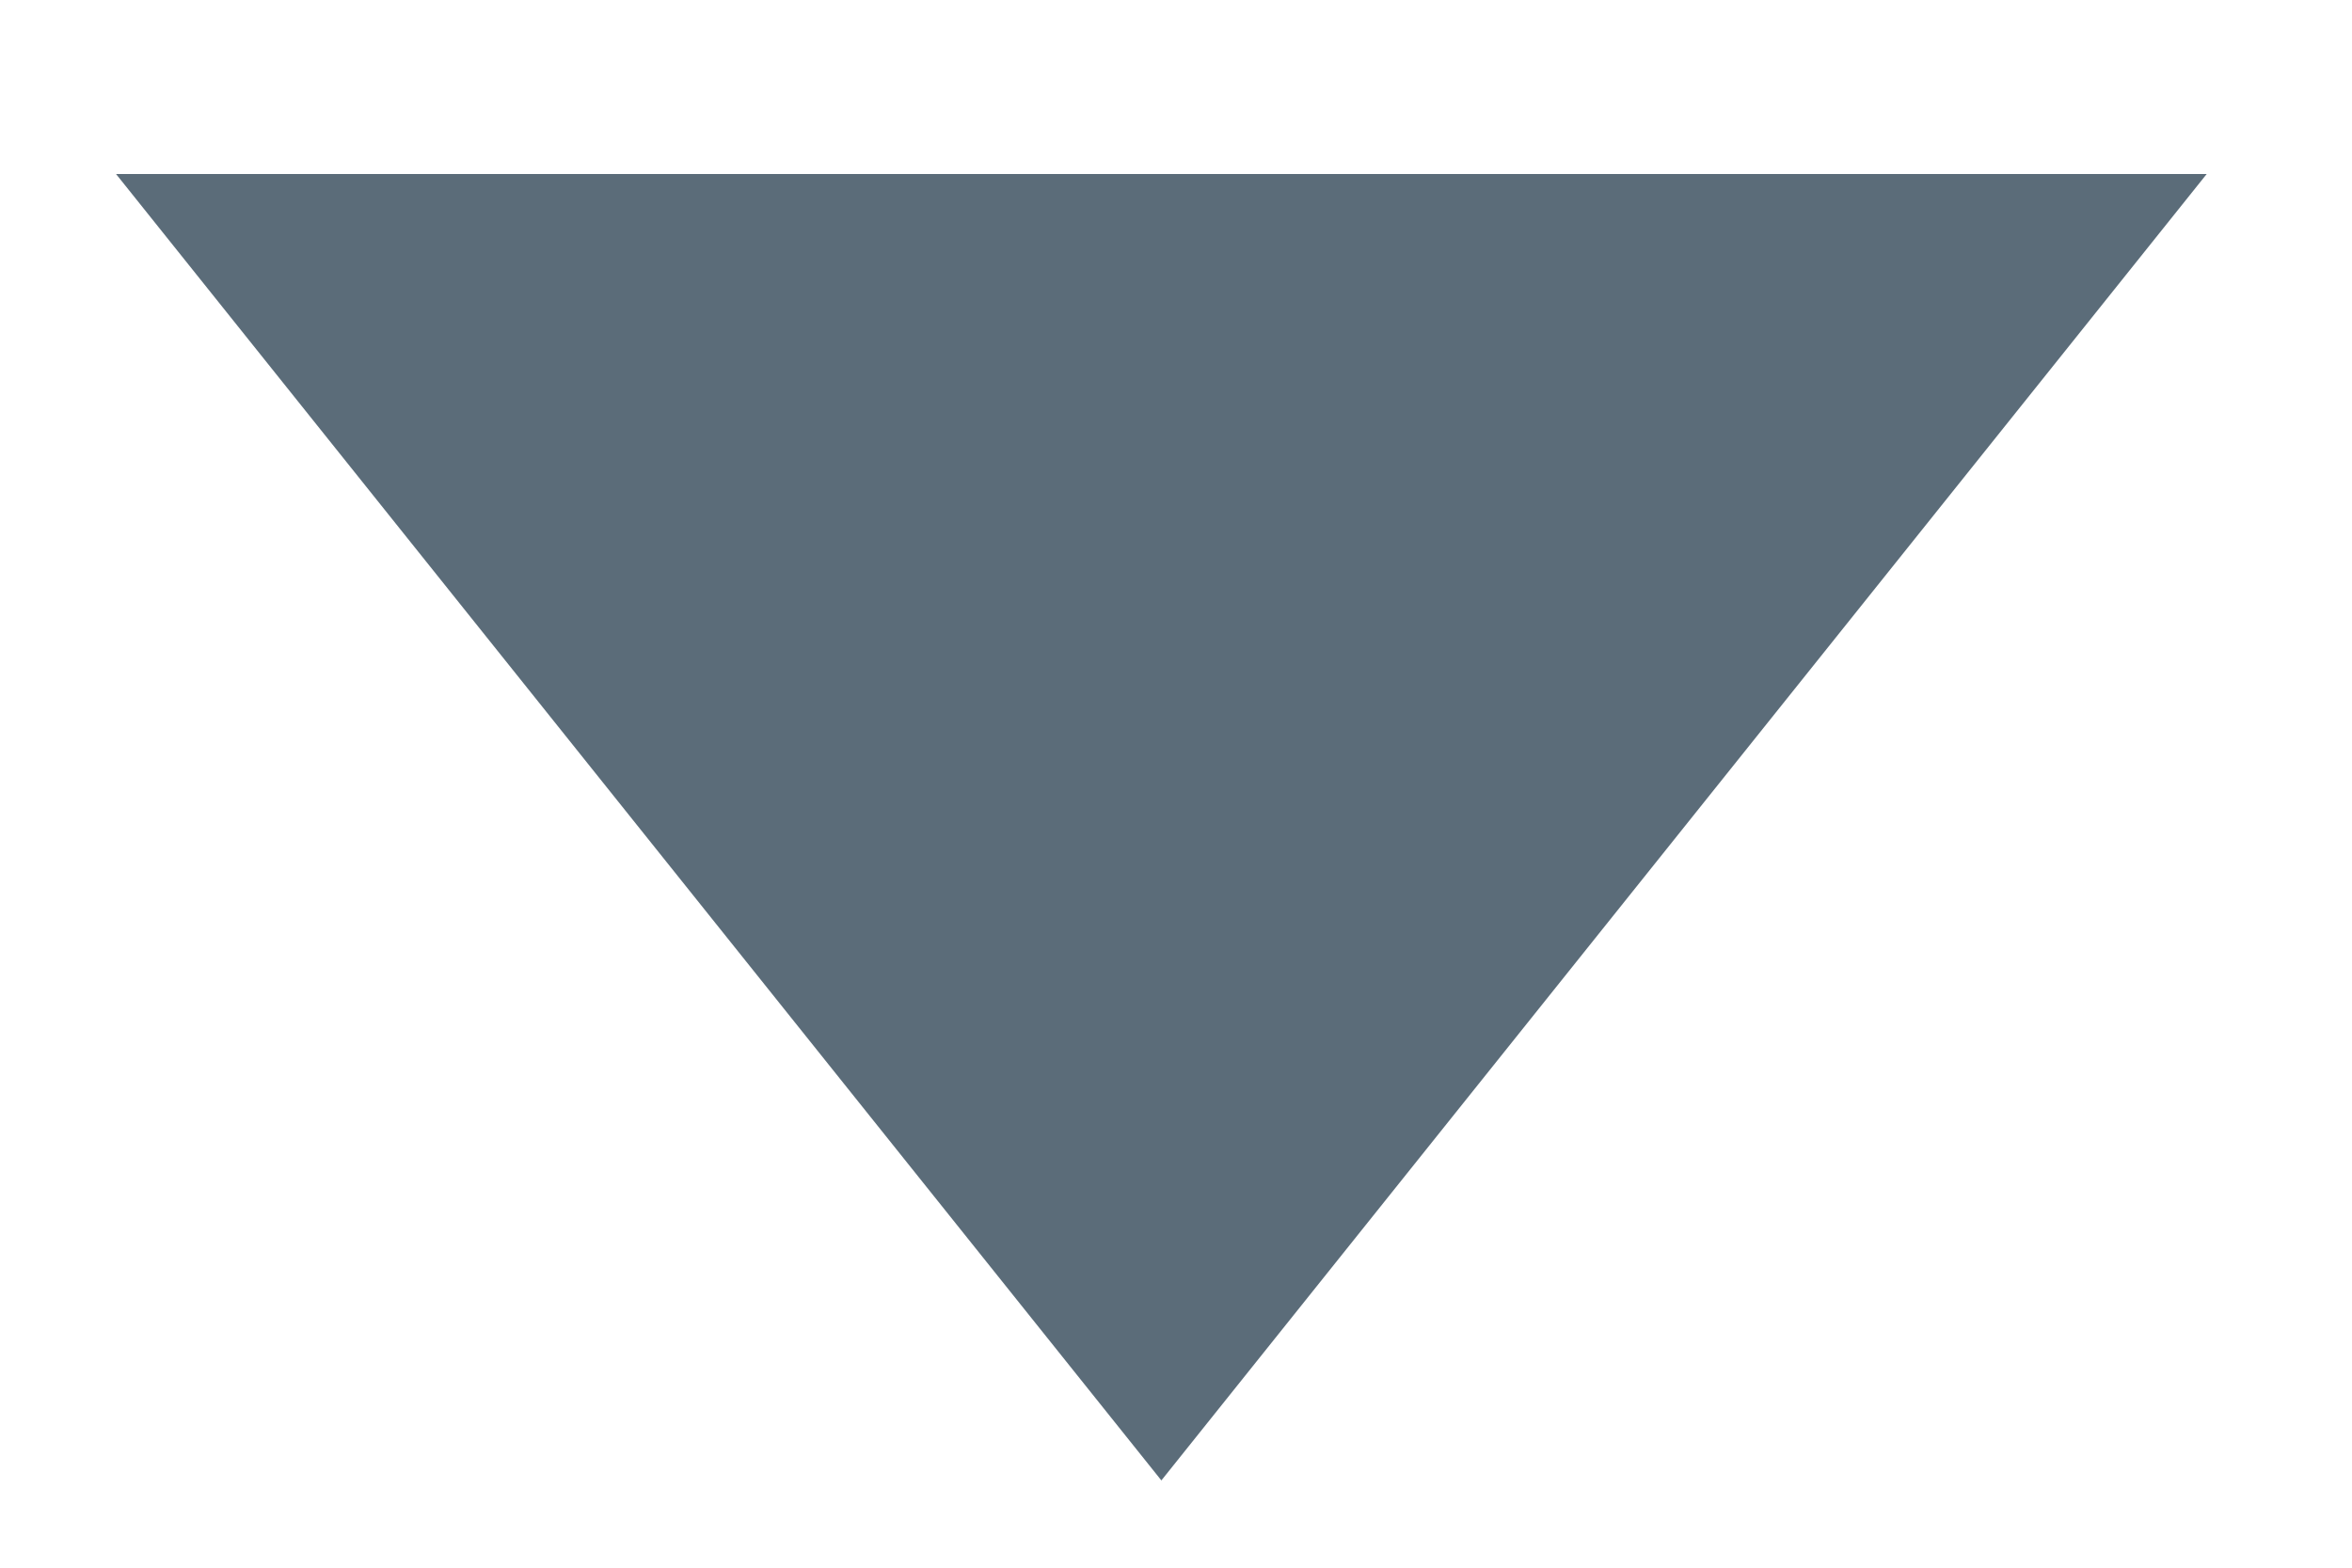 <?xml version="1.0" encoding="UTF-8" standalone="no"?>
<svg width="9px" height="6px" viewBox="0 0 9 6" version="1.1" xmlns="http://www.w3.org/2000/svg" xmlns:xlink="http://www.w3.org/1999/xlink" xmlns:sketch="http://www.bohemiancoding.com/sketch/ns">
    <!-- Generator: Sketch 3.3.3 (12072) - http://www.bohemiancoding.com/sketch -->
    <title>iconDropDown</title>
    <desc>Created with Sketch.</desc>
    <defs></defs>
    <g id="Components" stroke="none" stroke-width="1" fill="none" fill-rule="evenodd" sketch:type="MSPage">
        <g id="My-Badges---List" sketch:type="MSArtboardGroup" transform="translate(-1160, -317)" fill="#5B6C79">
            <g id="My-Badges" sketch:type="MSLayerGroup" transform="translate(40, 104)">
                <g id="pageActions" transform="translate(1000, 204)" sketch:type="MSShapeGroup">
                    <g id="filterBadges" transform="translate(36, 0)">
                        <g id="iconDropDown" transform="translate(84.444, 9.666)">
                            <path d="M0,0 L4,5 L8,0 L0,0 Z" id="Shape"></path>
                        </g>
                    </g>
                </g>
            </g>
        </g>
    </g>
</svg>